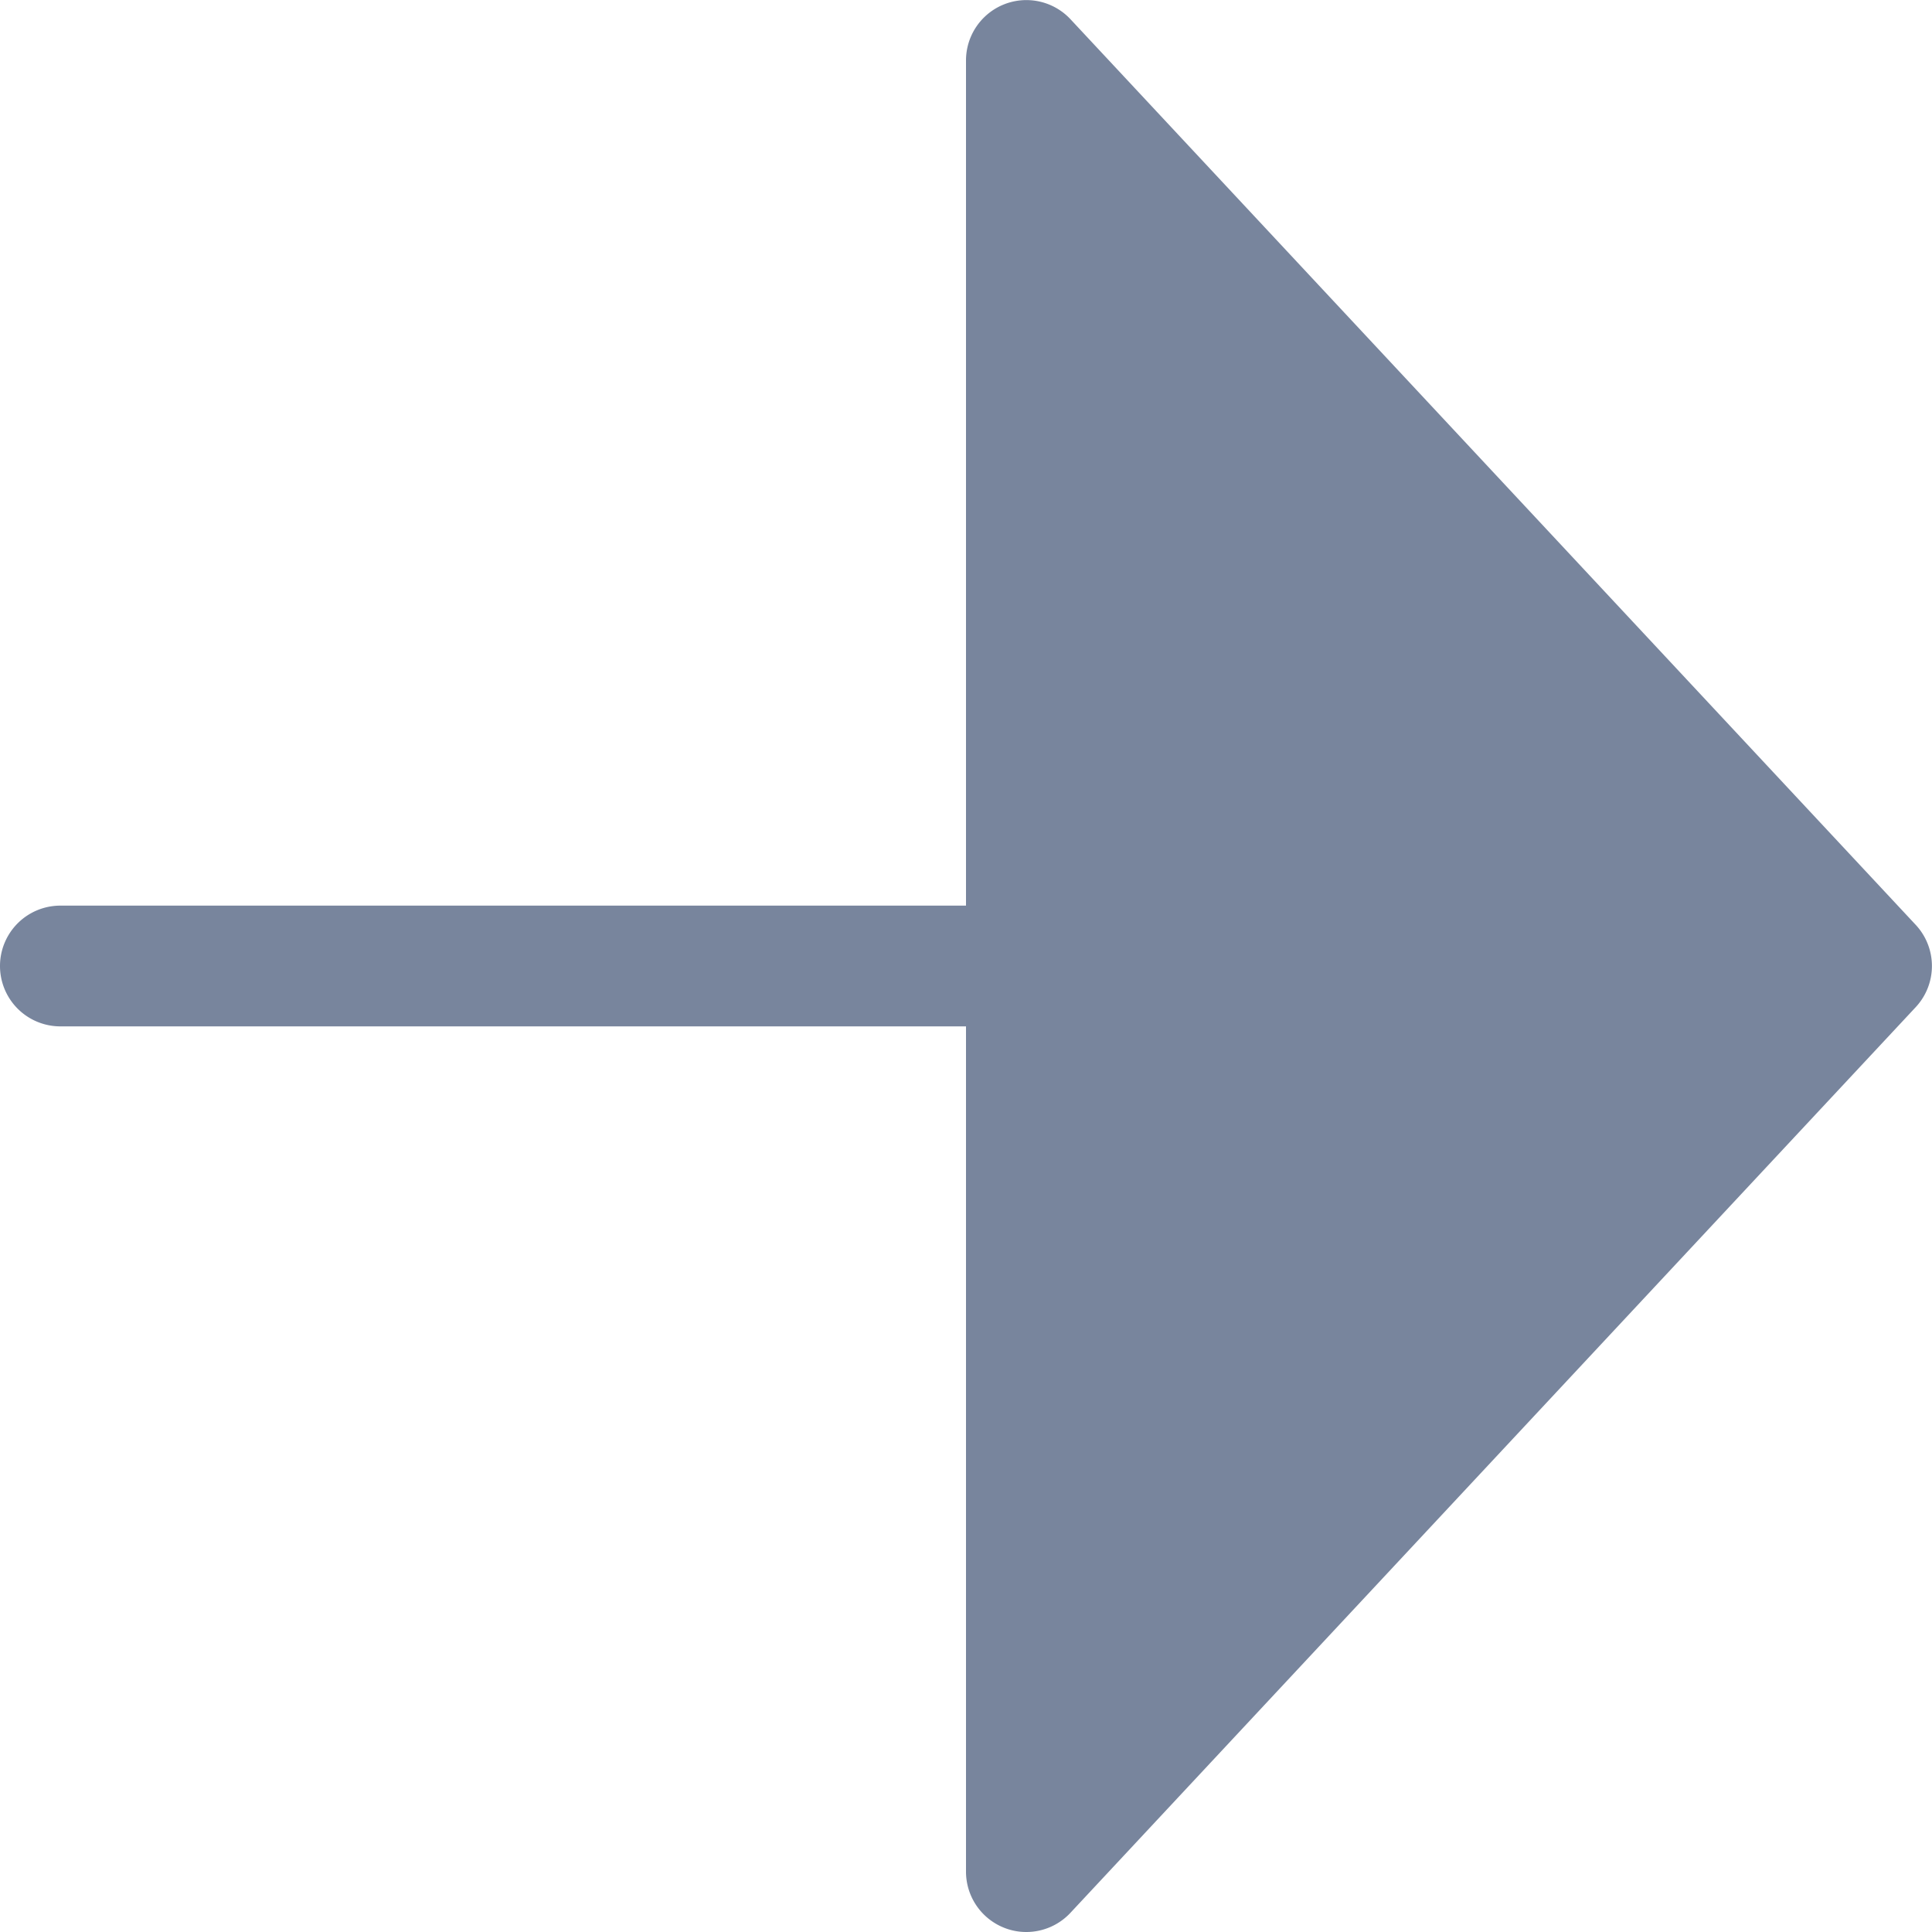 <svg xmlns="http://www.w3.org/2000/svg" width="16" height="16" viewBox="0 0 16 16"><defs><style>.a{fill:#78859d;}</style></defs><path class="a" d="M415.865,81.659l-7-7.5A.5.5,0,0,0,408,74.5v7h-7.5a.5.5,0,0,0,0,1H408v7a.5.5,0,0,0,.316.465A.493.493,0,0,0,408.5,90a.5.5,0,0,0,.365-.159l7-7.5A.5.5,0,0,0,415.865,81.659Z" transform="translate(-400 -74)"/></svg>